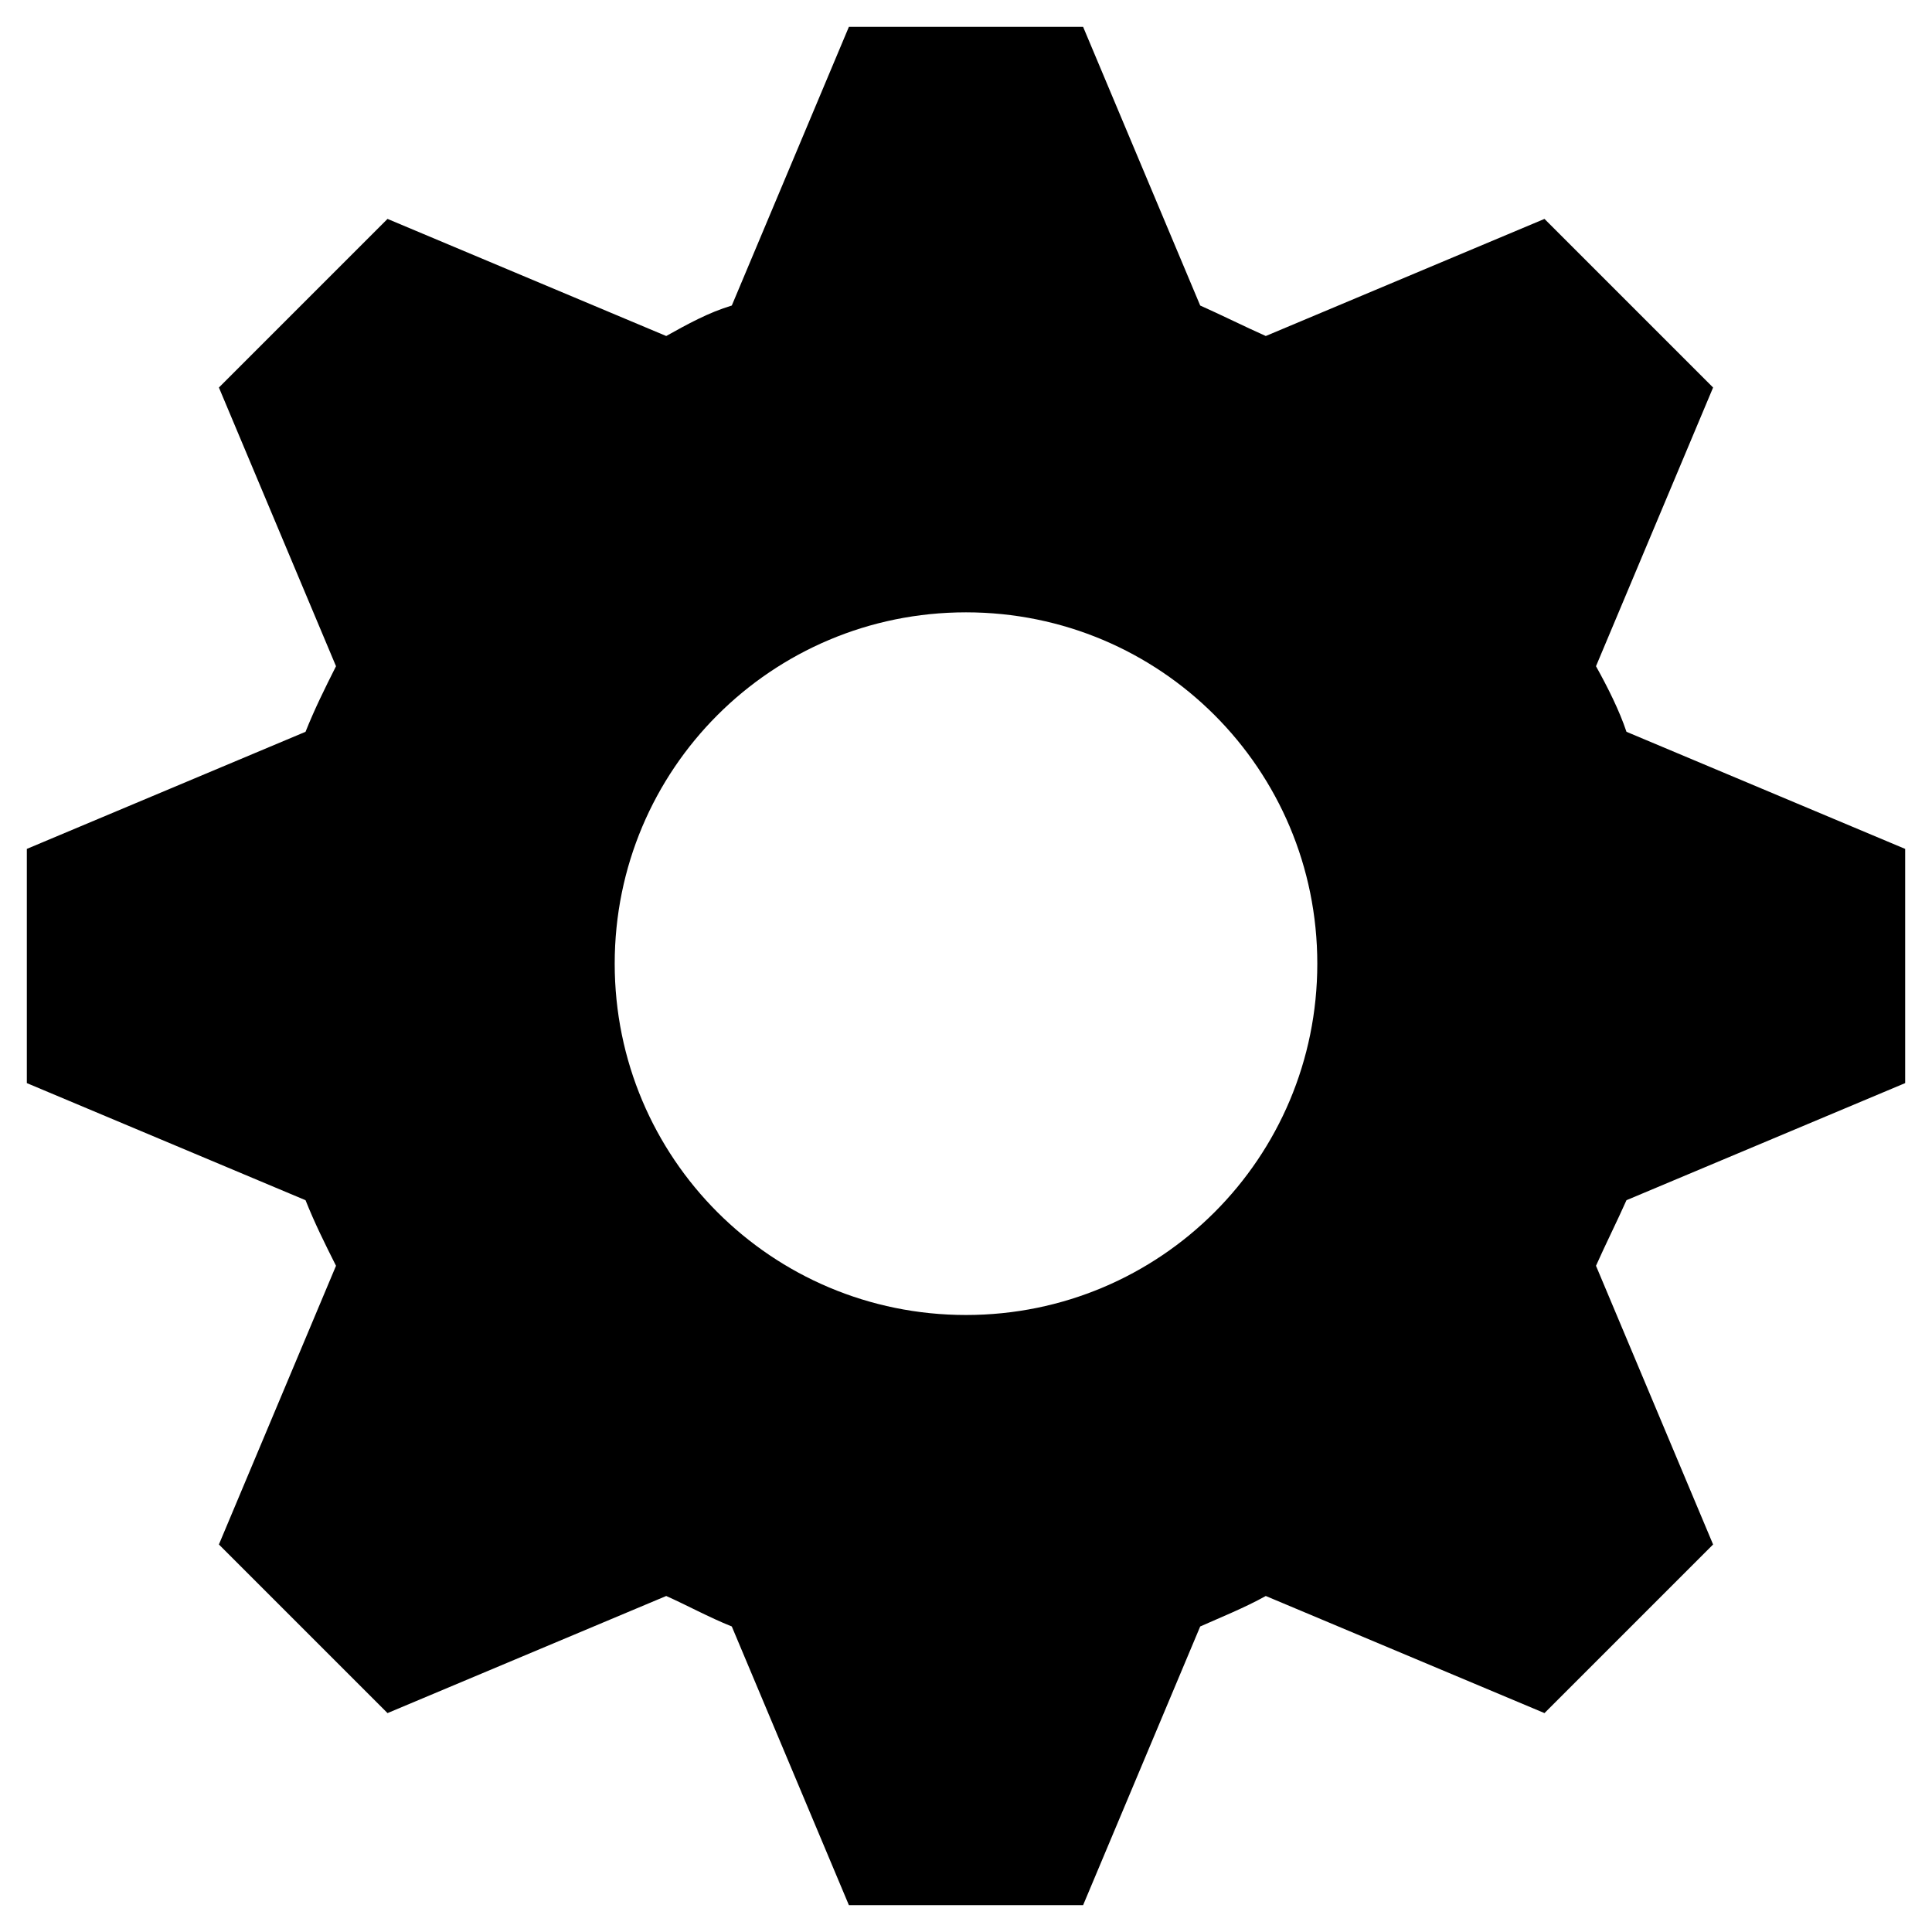 <svg width="36" height="36" viewBox="0 0 36 36" fill="none" xmlns="http://www.w3.org/2000/svg">
<path d="M15.818 0.5L13.636 5.693C13.2 5.824 12.807 6.042 12.414 6.261L7.221 4.079L4.079 7.221L6.261 12.414C6.042 12.85 5.868 13.2 5.693 13.636L0.5 15.818V20.182L5.693 22.364C5.868 22.8 6.042 23.15 6.261 23.586L4.079 28.779L7.221 31.921L12.414 29.739C12.807 29.914 13.2 30.132 13.636 30.307L15.818 35.5H20.182L22.364 30.307C22.757 30.132 23.193 29.958 23.586 29.739L28.779 31.921L31.921 28.779L29.739 23.586C29.914 23.193 30.132 22.757 30.307 22.364L35.5 20.182V15.818L30.307 13.636C30.176 13.243 29.958 12.807 29.739 12.414L31.921 7.221L28.779 4.079L23.586 6.261C23.193 6.086 22.757 5.868 22.364 5.693L20.182 0.5L15.818 0.5ZM18 11.41C21.622 11.41 24.546 14.334 24.546 17.956C24.546 21.579 21.622 24.503 18 24.503C14.378 24.503 11.454 21.579 11.454 17.956C11.454 14.334 14.378 11.41 18 11.41Z" fill="black"/>
</svg>
